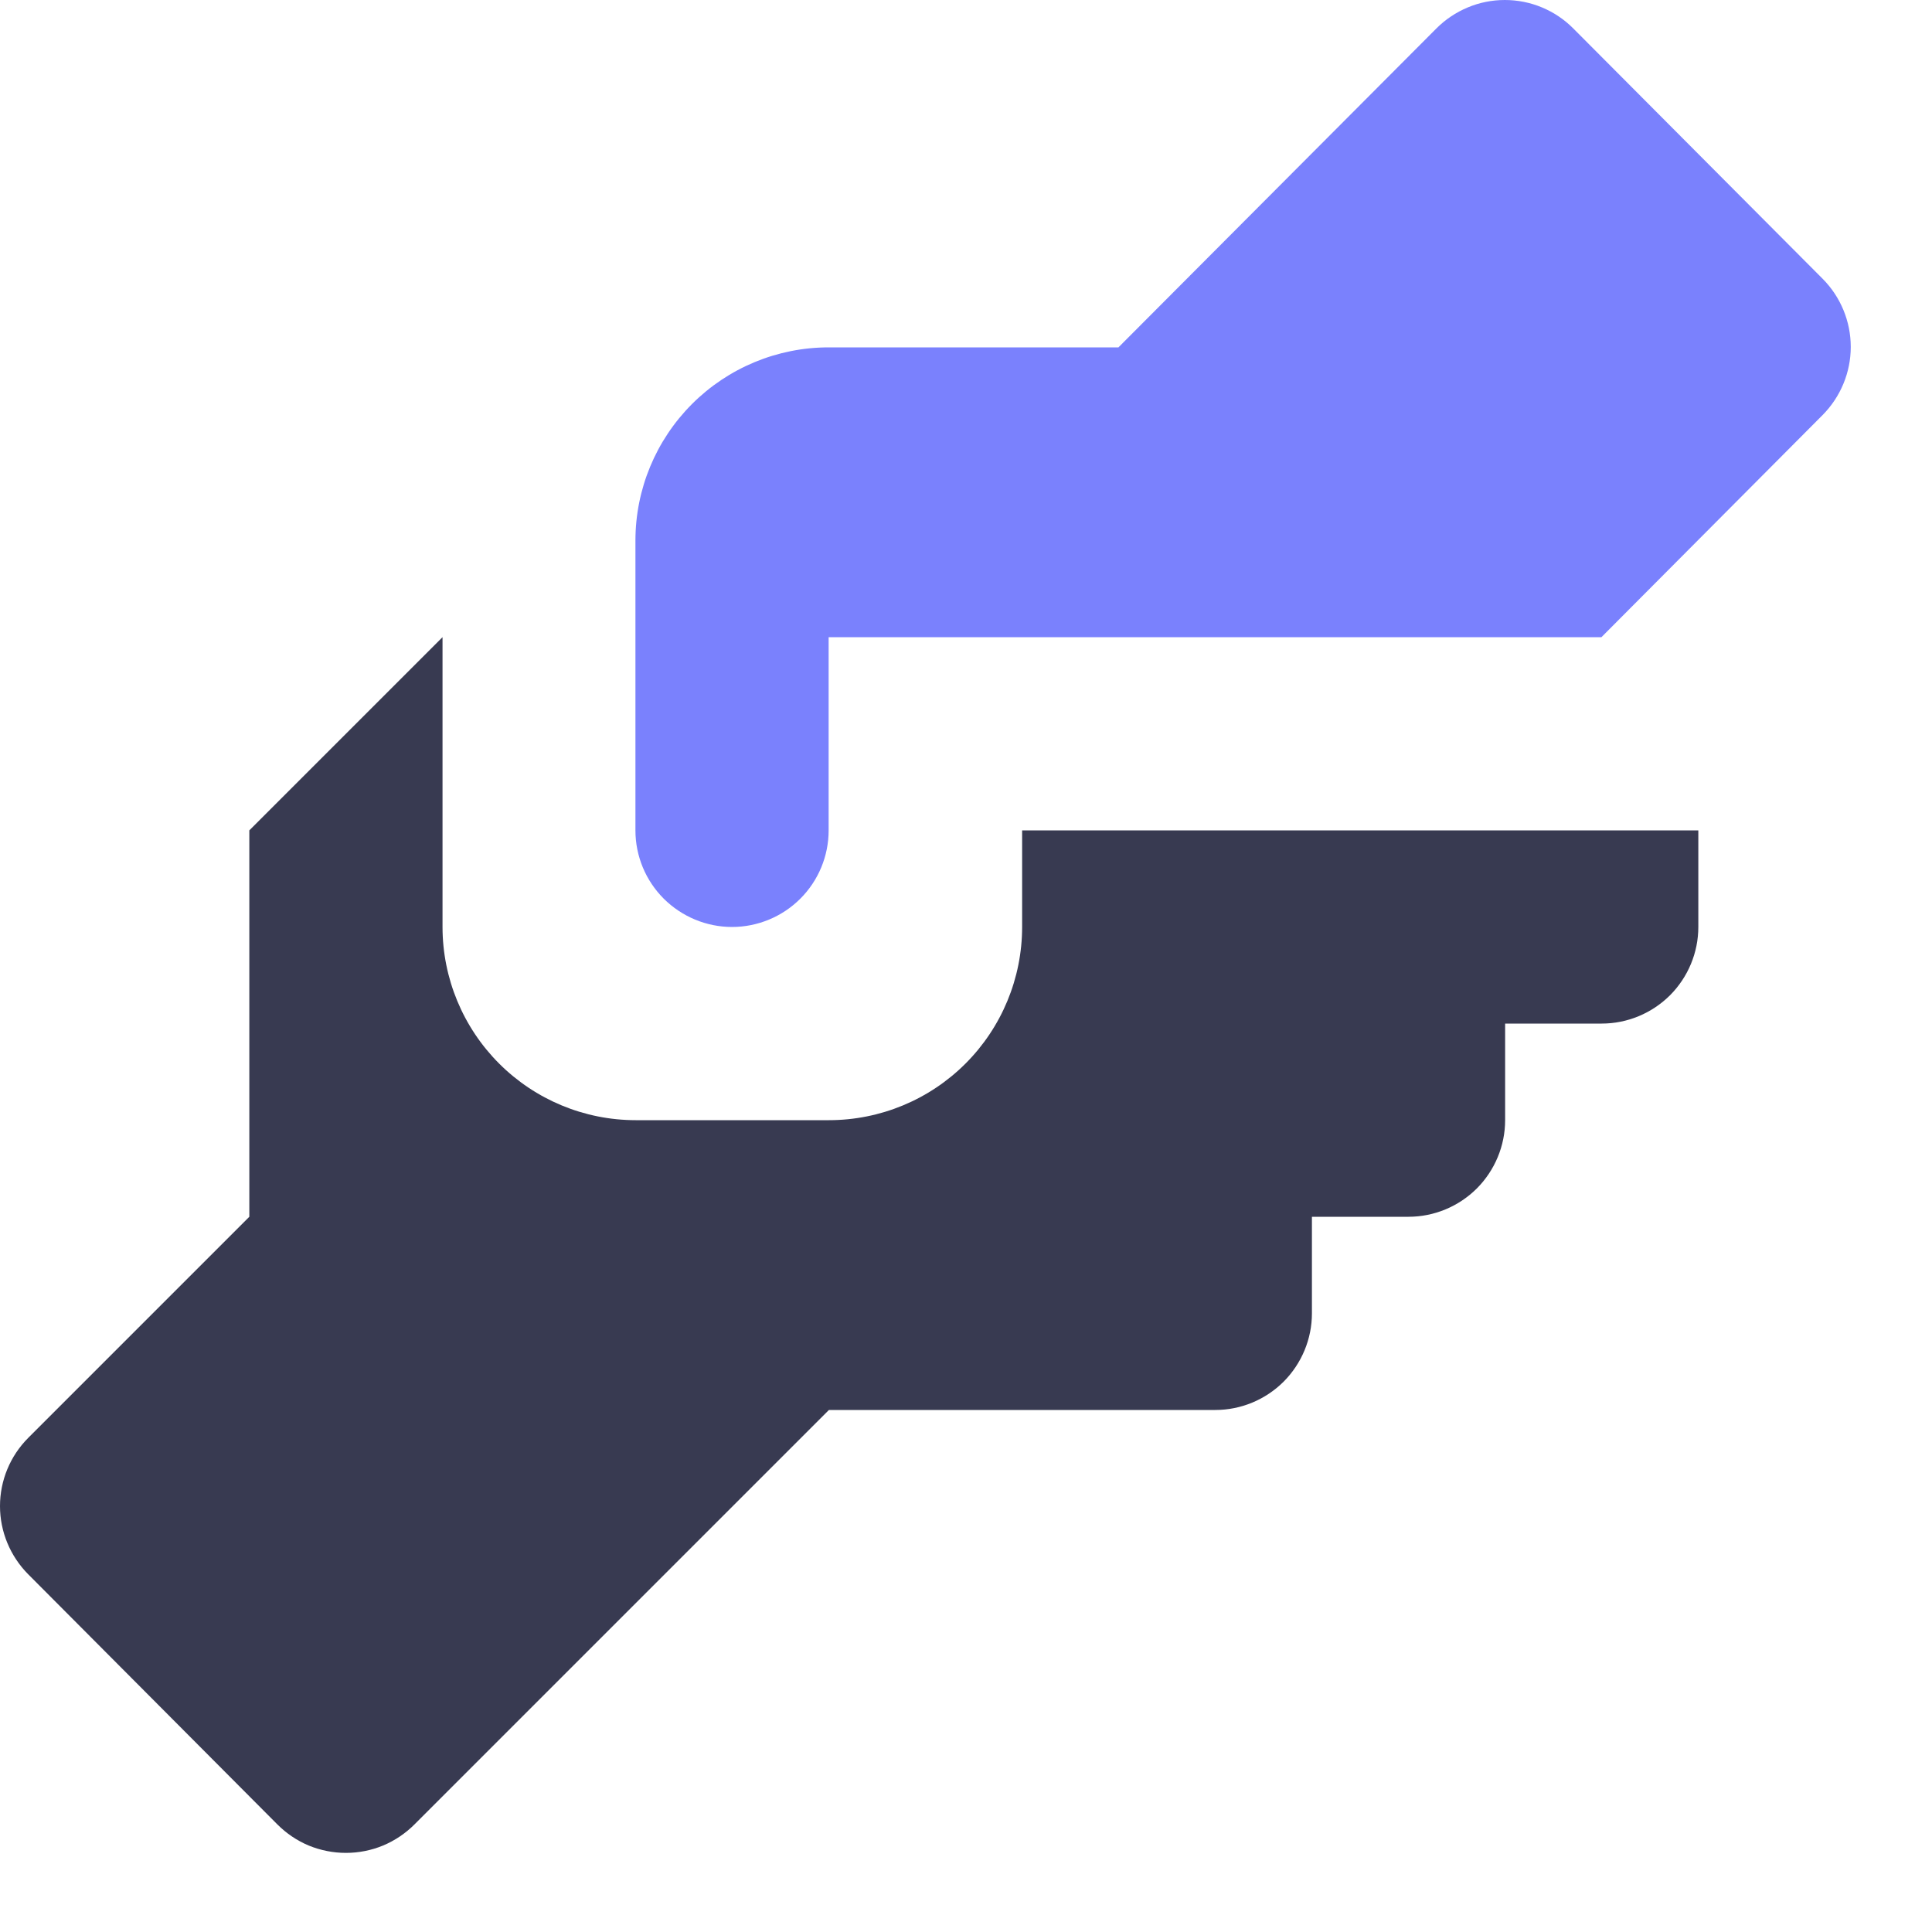 <svg width="20" height="20" viewBox="0 0 20 20" fill="none" xmlns="http://www.w3.org/2000/svg">
<g clip-path="url(#clip0_4917_9423)">
<path d="M2.581 8.596V12.596L0.291 14.886C0.105 15.073 0 15.326 0 15.591C0 15.855 0.105 16.108 0.291 16.296L2.871 18.886C2.964 18.979 3.074 19.054 3.196 19.105C3.318 19.155 3.449 19.181 3.581 19.181C3.713 19.181 3.844 19.155 3.965 19.105C4.087 19.054 4.198 18.979 4.291 18.886L8.581 14.596H12.581C12.846 14.596 13.1 14.49 13.288 14.303C13.475 14.115 13.581 13.861 13.581 13.596V12.596H14.581C14.846 12.596 15.1 12.49 15.288 12.303C15.475 12.115 15.581 11.861 15.581 11.596V10.596H16.581C16.846 10.596 17.1 10.49 17.288 10.303C17.475 10.115 17.581 9.861 17.581 9.596V8.596H10.581V9.596C10.581 10.126 10.37 10.635 9.995 11.01C9.62 11.385 9.111 11.596 8.581 11.596H6.581C6.05 11.596 5.542 11.385 5.167 11.01C4.792 10.635 4.581 10.126 4.581 9.596V6.596L2.581 8.596Z" fill="#383A51"/>
<path d="M11.578 3.596H8.578C8.048 3.596 7.539 3.807 7.164 4.182C6.789 4.557 6.578 5.065 6.578 5.596V8.596C6.578 8.861 6.683 9.115 6.871 9.303C7.059 9.49 7.313 9.596 7.578 9.596C7.843 9.596 8.098 9.49 8.285 9.303C8.473 9.115 8.578 8.861 8.578 8.596V6.596H16.578L18.868 4.296C19.054 4.108 19.159 3.855 19.159 3.591C19.159 3.327 19.054 3.073 18.868 2.886L16.288 0.296C16.195 0.202 16.085 0.128 15.963 0.077C15.841 0.026 15.71 0 15.578 0C15.446 0 15.315 0.026 15.194 0.077C15.072 0.128 14.961 0.202 14.868 0.296L11.578 3.596Z" fill="#7A81FD"/>
</g>
<defs>
<clipPath id="clip0_4917_9423">
<rect width="20" height="20" fill="white"/>
</clipPath>
</defs>
</svg>
